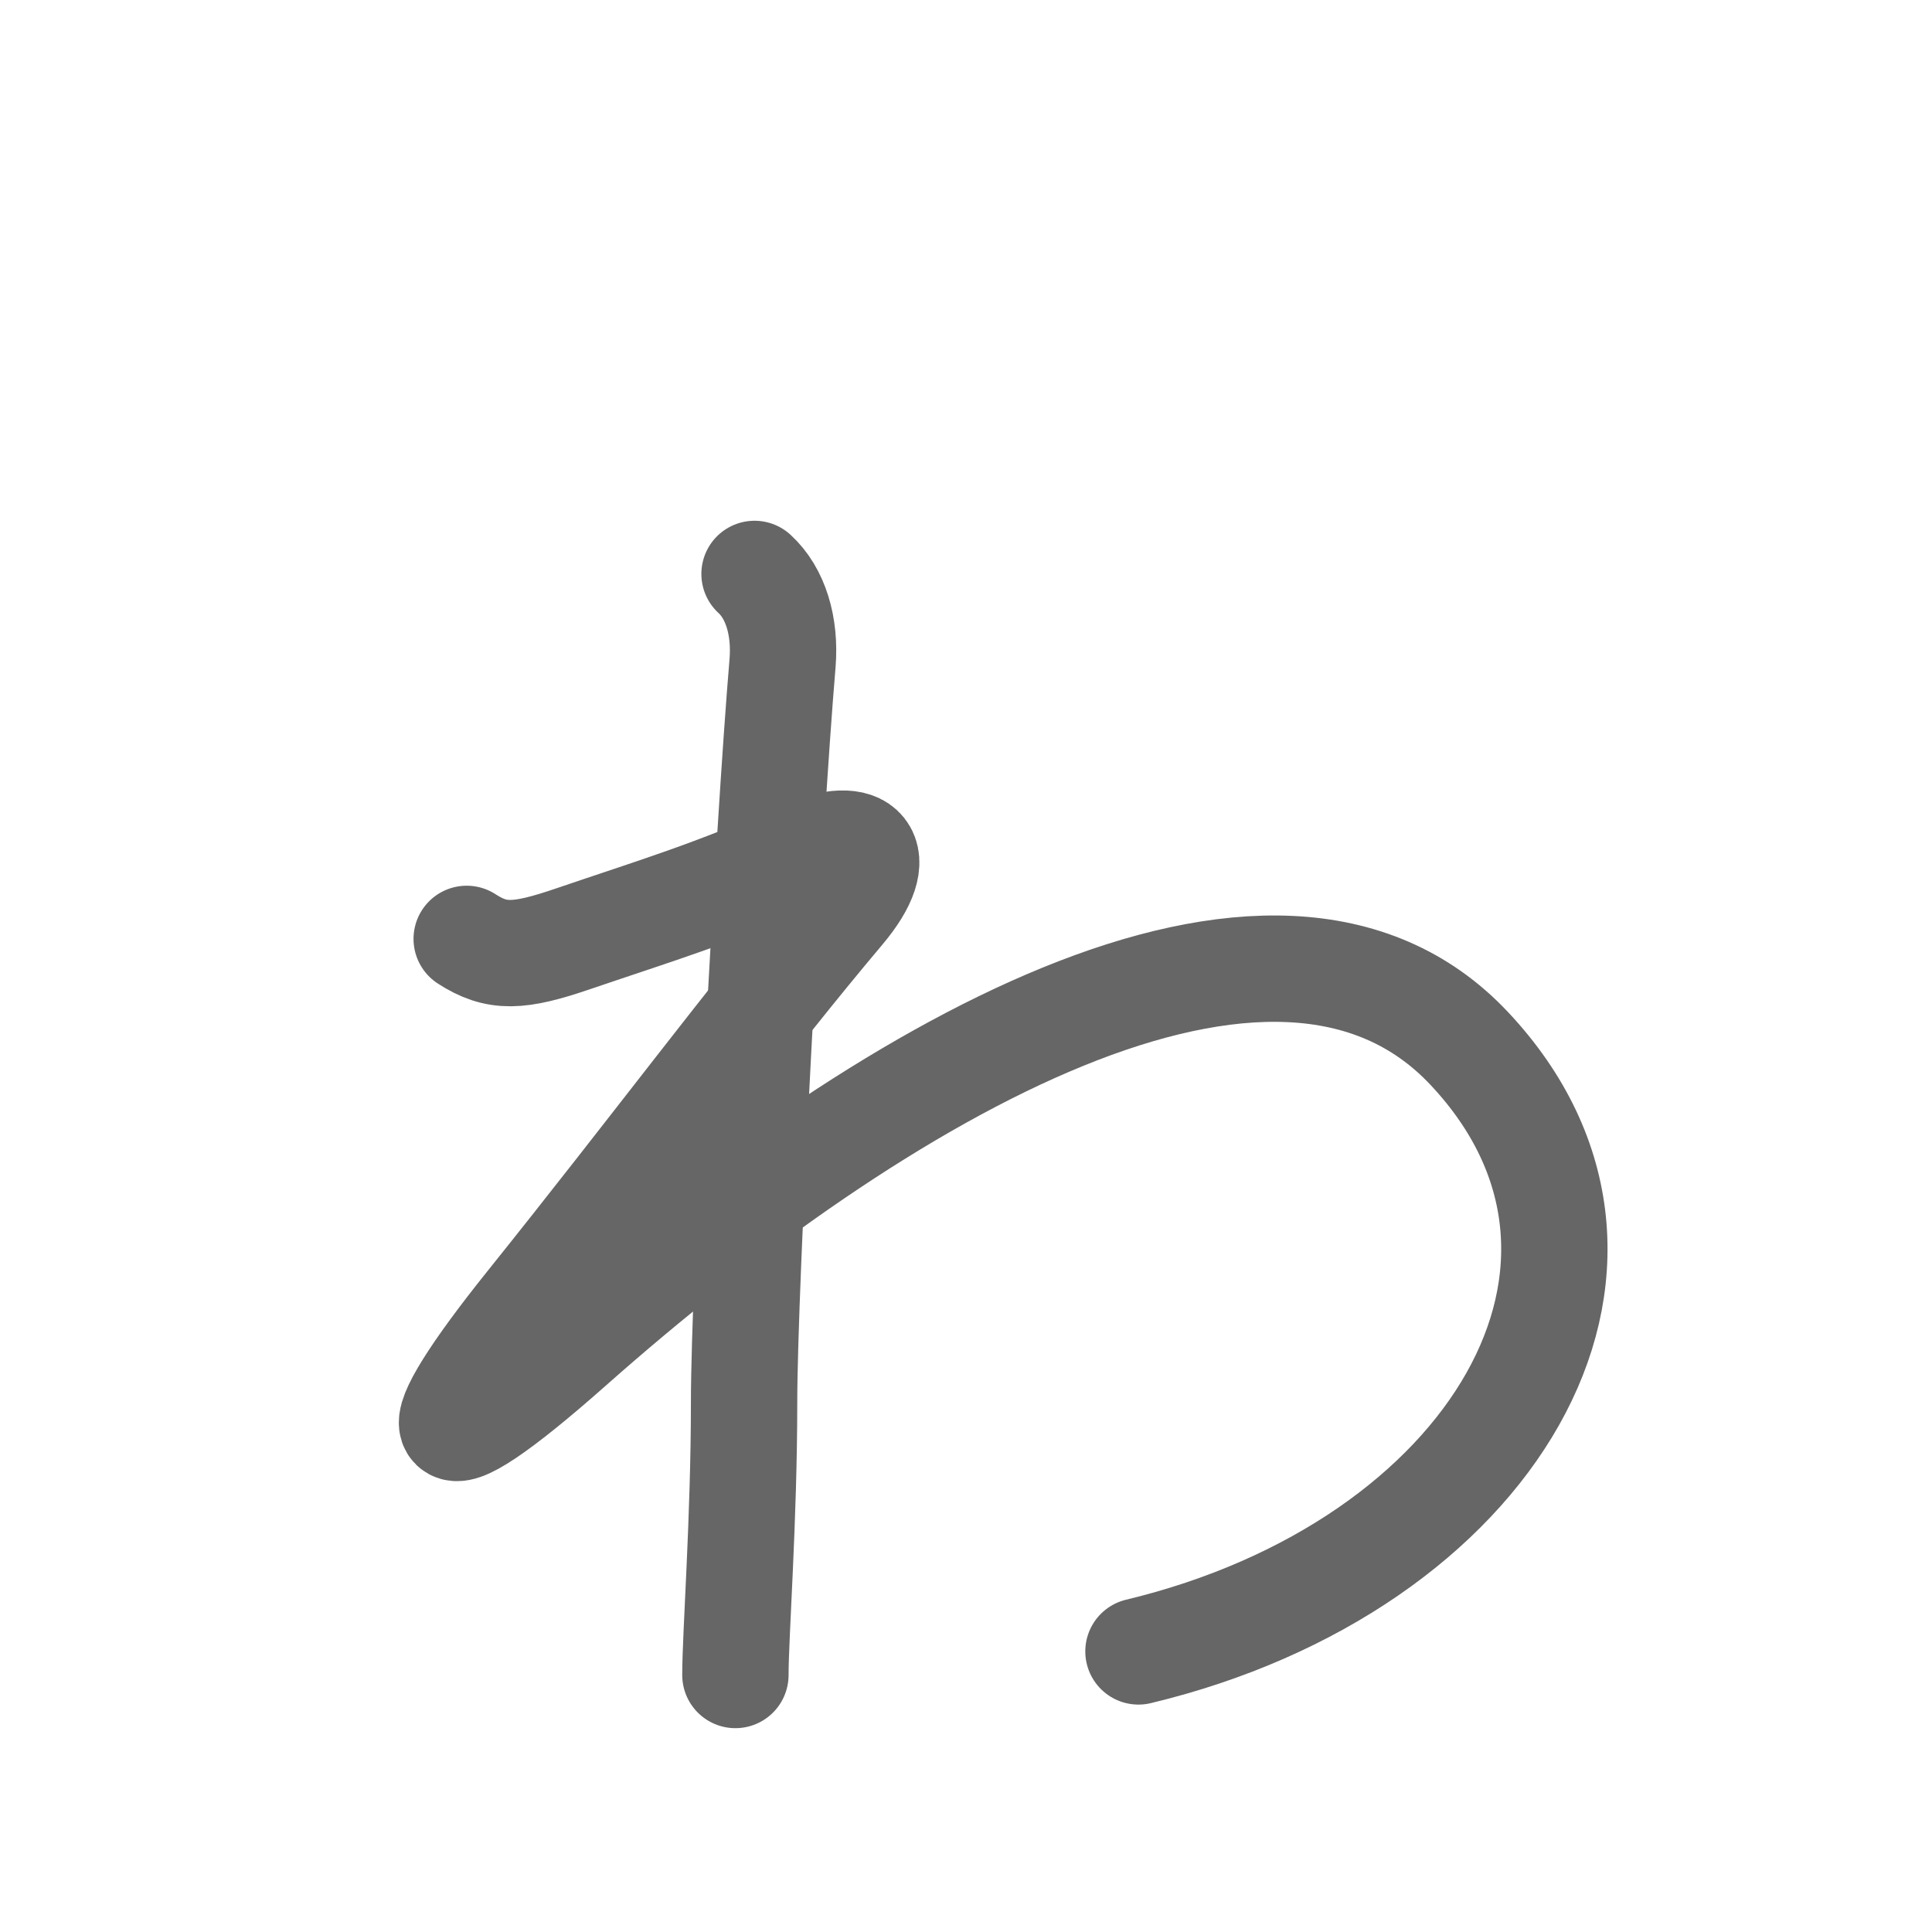 <svg xmlns="http://www.w3.org/2000/svg" width="109" height="109" viewBox="0 0 109 109" id="308e"><g fill="none" stroke="#666" stroke-width="6" stroke-linecap="round" stroke-linejoin="round"><g><path d="M42.57,32.38c1.18,1.08,1.75,2.94,1.58,5.03c-0.79,9.37-2.17,35.11-2.17,41.71c0,6.61-0.49,13.12-0.49,15.38" /><path d="M26.33,52.97c1.7,1.1,2.94,1.04,5.99,0c4.69-1.6,7.83-2.52,12.97-4.79c3.39-1.5,4.89,0,2.19,3.19c-5.36,6.36-10.38,13.17-17.66,22.25c-6.18,7.71-6.02,9.74,2.39,2.29c17.46-15.46,39.71-28.43,50.68-16.76c11.46,12.19,1.3,29.23-18.66,34.02" /></g></g><g fill="none" stroke="#000" stroke-width="3" stroke-linecap="round" stroke-linejoin="round"><path d="M42.57,32.38c1.18,1.08,1.75,2.94,1.58,5.03c-0.79,9.37-2.17,35.11-2.17,41.71c0,6.61-0.49,13.12-0.49,15.38" stroke-dasharray="62.615" stroke-dashoffset="62.615"><animate attributeName="stroke-dashoffset" values="62.615;62.615;0" dur="0.471s" fill="freeze" begin="0s;308e.click" /></path><path d="M26.33,52.97c1.7,1.1,2.94,1.04,5.99,0c4.69-1.6,7.83-2.52,12.97-4.79c3.39-1.5,4.89,0,2.19,3.19c-5.36,6.36-10.38,13.17-17.66,22.25c-6.18,7.71-6.02,9.74,2.39,2.29c17.46-15.46,39.71-28.43,50.68-16.76c11.46,12.19,1.3,29.23-18.66,34.02" stroke-dasharray="178.051" stroke-dashoffset="178.051"><animate attributeName="stroke-dashoffset" values="178.051" fill="freeze" begin="308e.click" /><animate attributeName="stroke-dashoffset" values="178.051;178.051;0" keyTimes="0;0.26;1" dur="1.81s" fill="freeze" begin="0s;308e.click" /></path></g></svg>